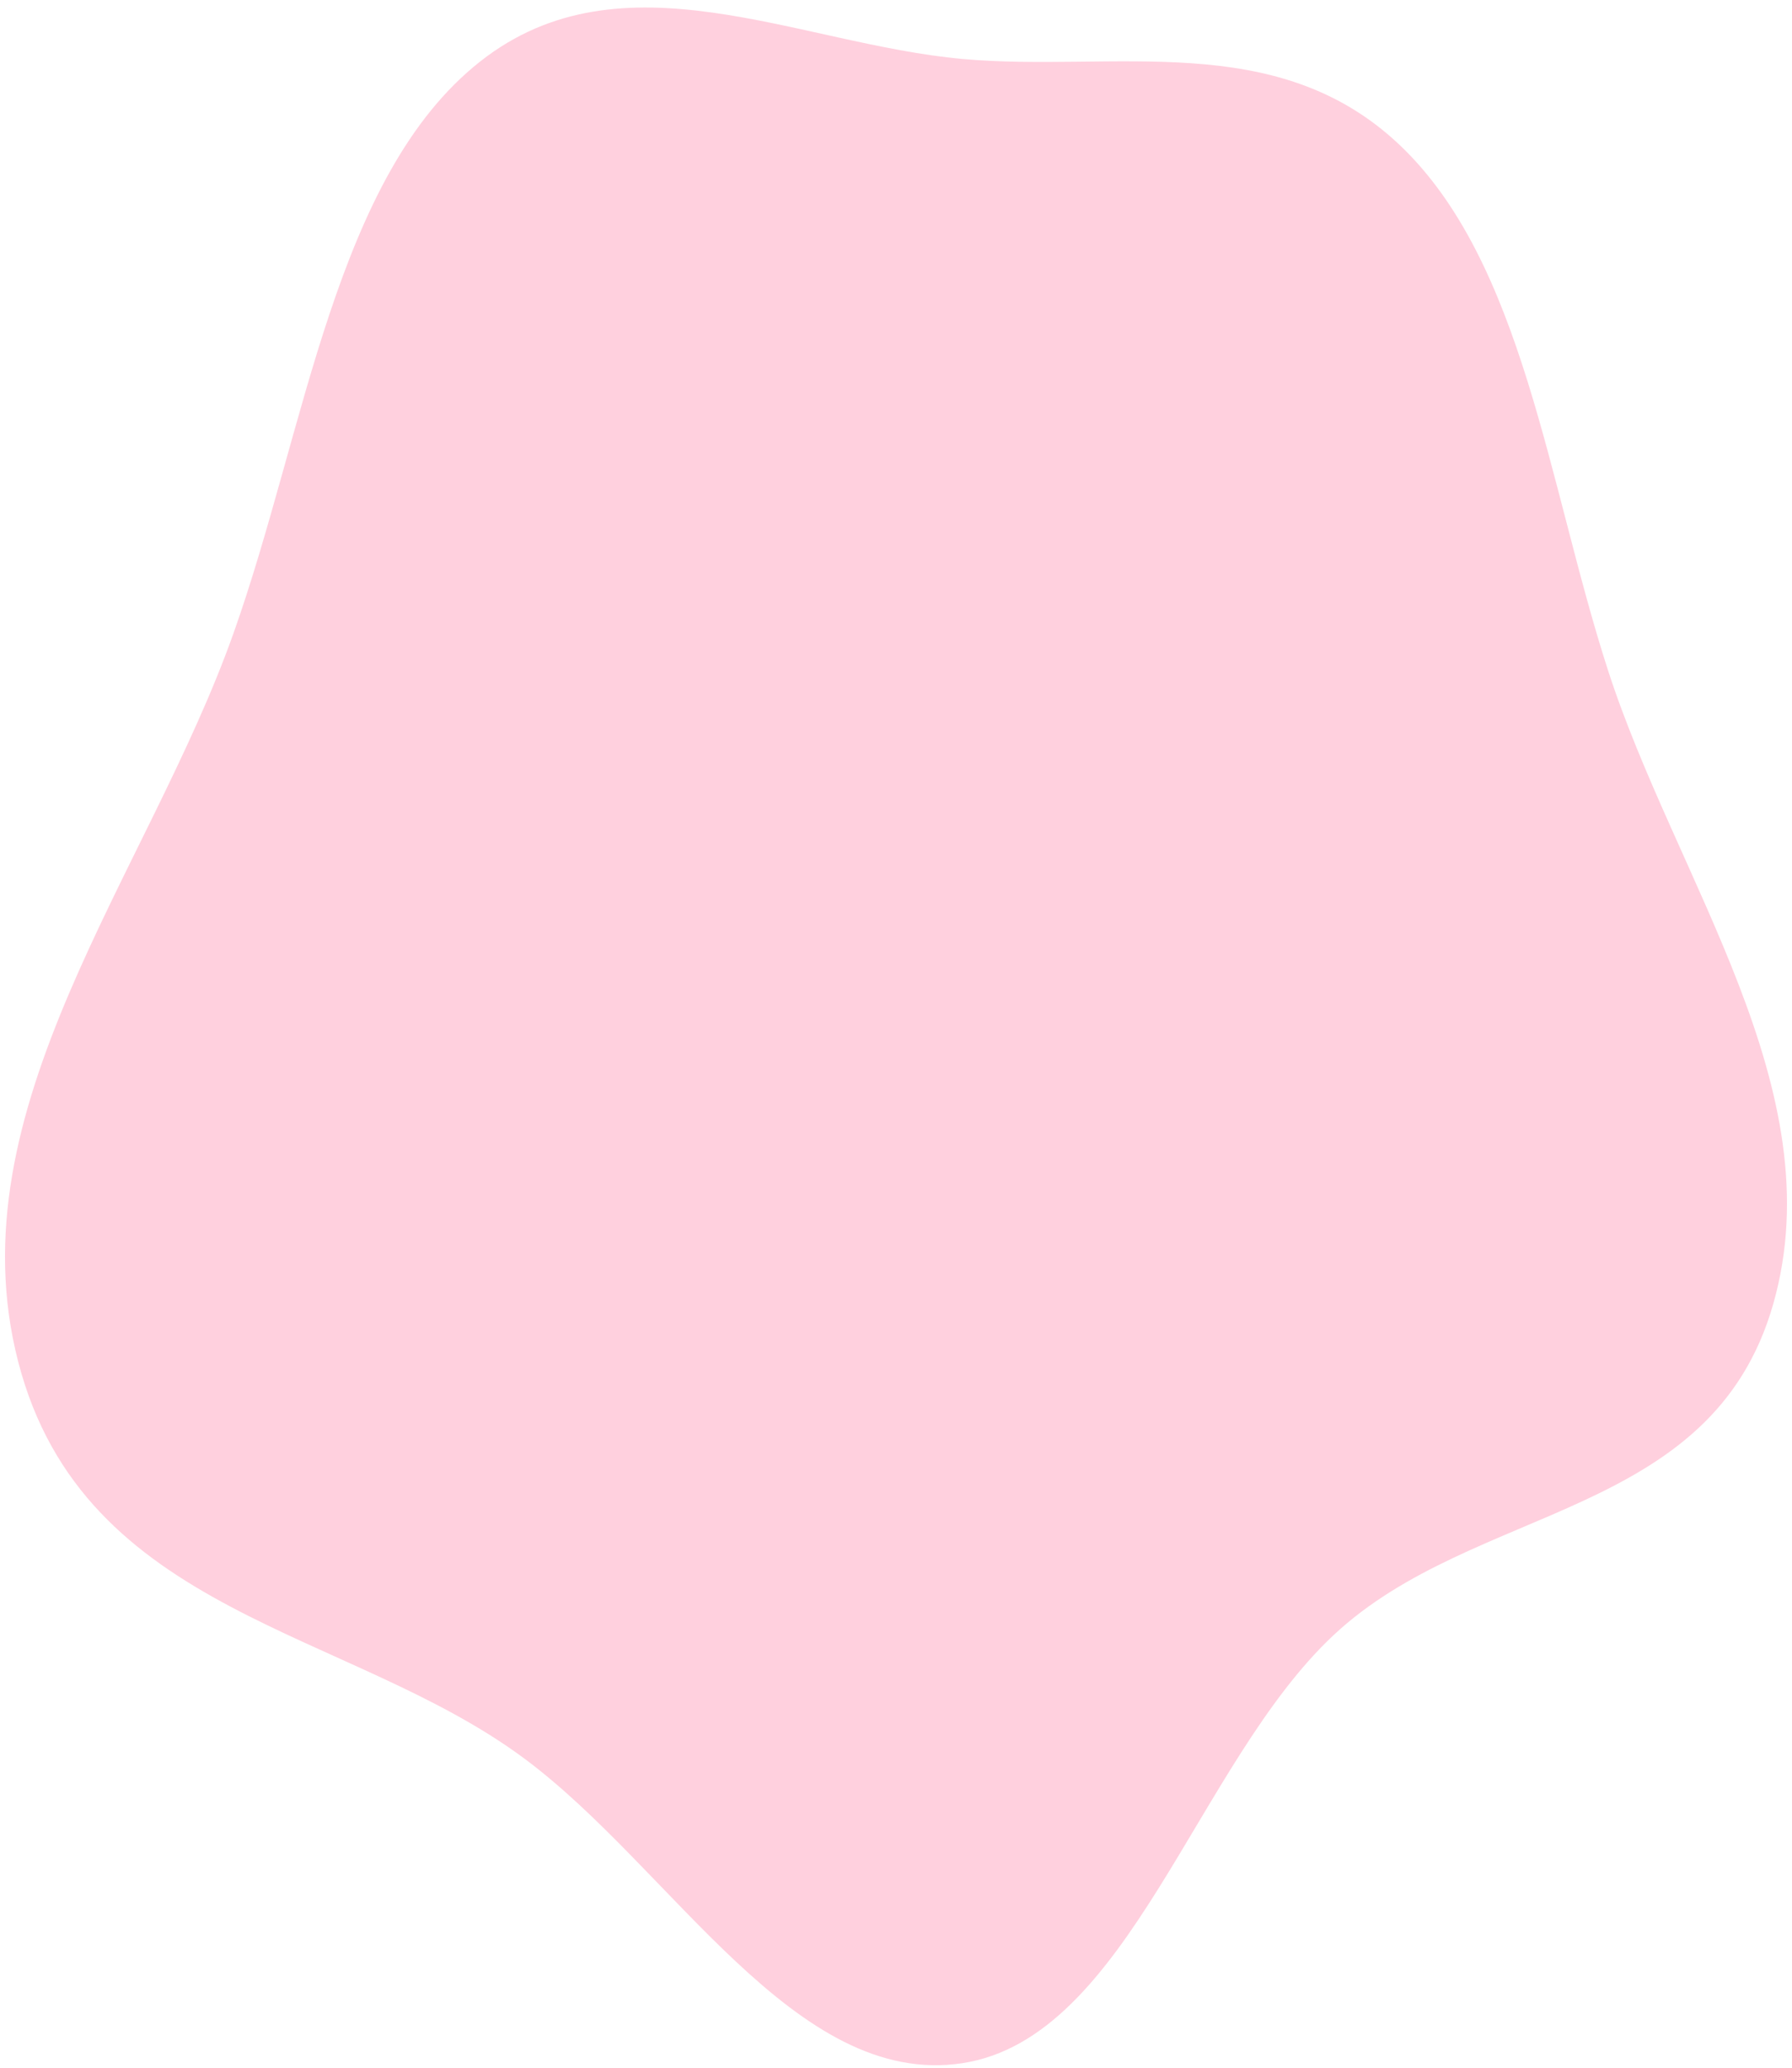 <?xml version="1.0" encoding="UTF-8" standalone="no"?>
<svg
   xmlns:dc="http://purl.org/dc/elements/1.1/"
   xmlns:cc="http://creativecommons.org/ns#"
   xmlns:rdf="http://www.w3.org/1999/02/22-rdf-syntax-ns#"
   xmlns:svg="http://www.w3.org/2000/svg"
   xmlns="http://www.w3.org/2000/svg"
   xmlns:sodipodi="http://sodipodi.sourceforge.net/DTD/sodipodi-0.dtd"
   xmlns:inkscape="http://www.inkscape.org/namespaces/inkscape"
   width="715"
   height="825"
   viewBox="0 0 715 825"
   fill="none"
   version="1.1"
   id="svg4"
   sodipodi:docname="mobile-spot-light.svg"
   inkscape:version="1.0.1 (3bc2e813f5, 2020-09-07)">
  <defs
     id="defs8" />
  <sodipodi:namedview
     pagecolor="#ffffff"
     bordercolor="#666666"
     borderopacity="1"
     objecttolerance="10"
     gridtolerance="10"
     guidetolerance="10"
     inkscape:pageopacity="0"
     inkscape:pageshadow="2"
     inkscape:window-width="1920"
     inkscape:window-height="1017"
     id="namedview6"
     showgrid="false"
     inkscape:zoom="0.6640625"
     inkscape:cx="453.38137"
     inkscape:cy="490.86103"
     inkscape:window-x="-8"
     inkscape:window-y="-8"
     inkscape:window-maximized="1"
     inkscape:current-layer="svg4" />
  <path
     fill-rule="evenodd"
     clip-rule="evenodd"
     d="m 383.994,23.525 c 60.082,5.444 125.187,-12.306 174.374,34.24 49.419,46.766 59.14,135.044 83.145,209.452 27.116,84.051 90.342,167.376 66.031,252.953 -24.47,86.134 -119.08,79.436 -175.46,132.238 C 477.363,703.655 450.331,813.07 383.994,823.185 317.136,833.38 268.055,745.358 209.206,701.642 139.285,649.7 33.424,644.539 7.258,543.323 -18.832,442.402 58.883,349.141 93.148,252.708 122.04,171.395 133.659,70.185 191.598,24.529 248.265,-20.124 318.403,17.581 383.994,23.525 Z"
     fill="#ffd0de"
     id="path2" />
</svg>

